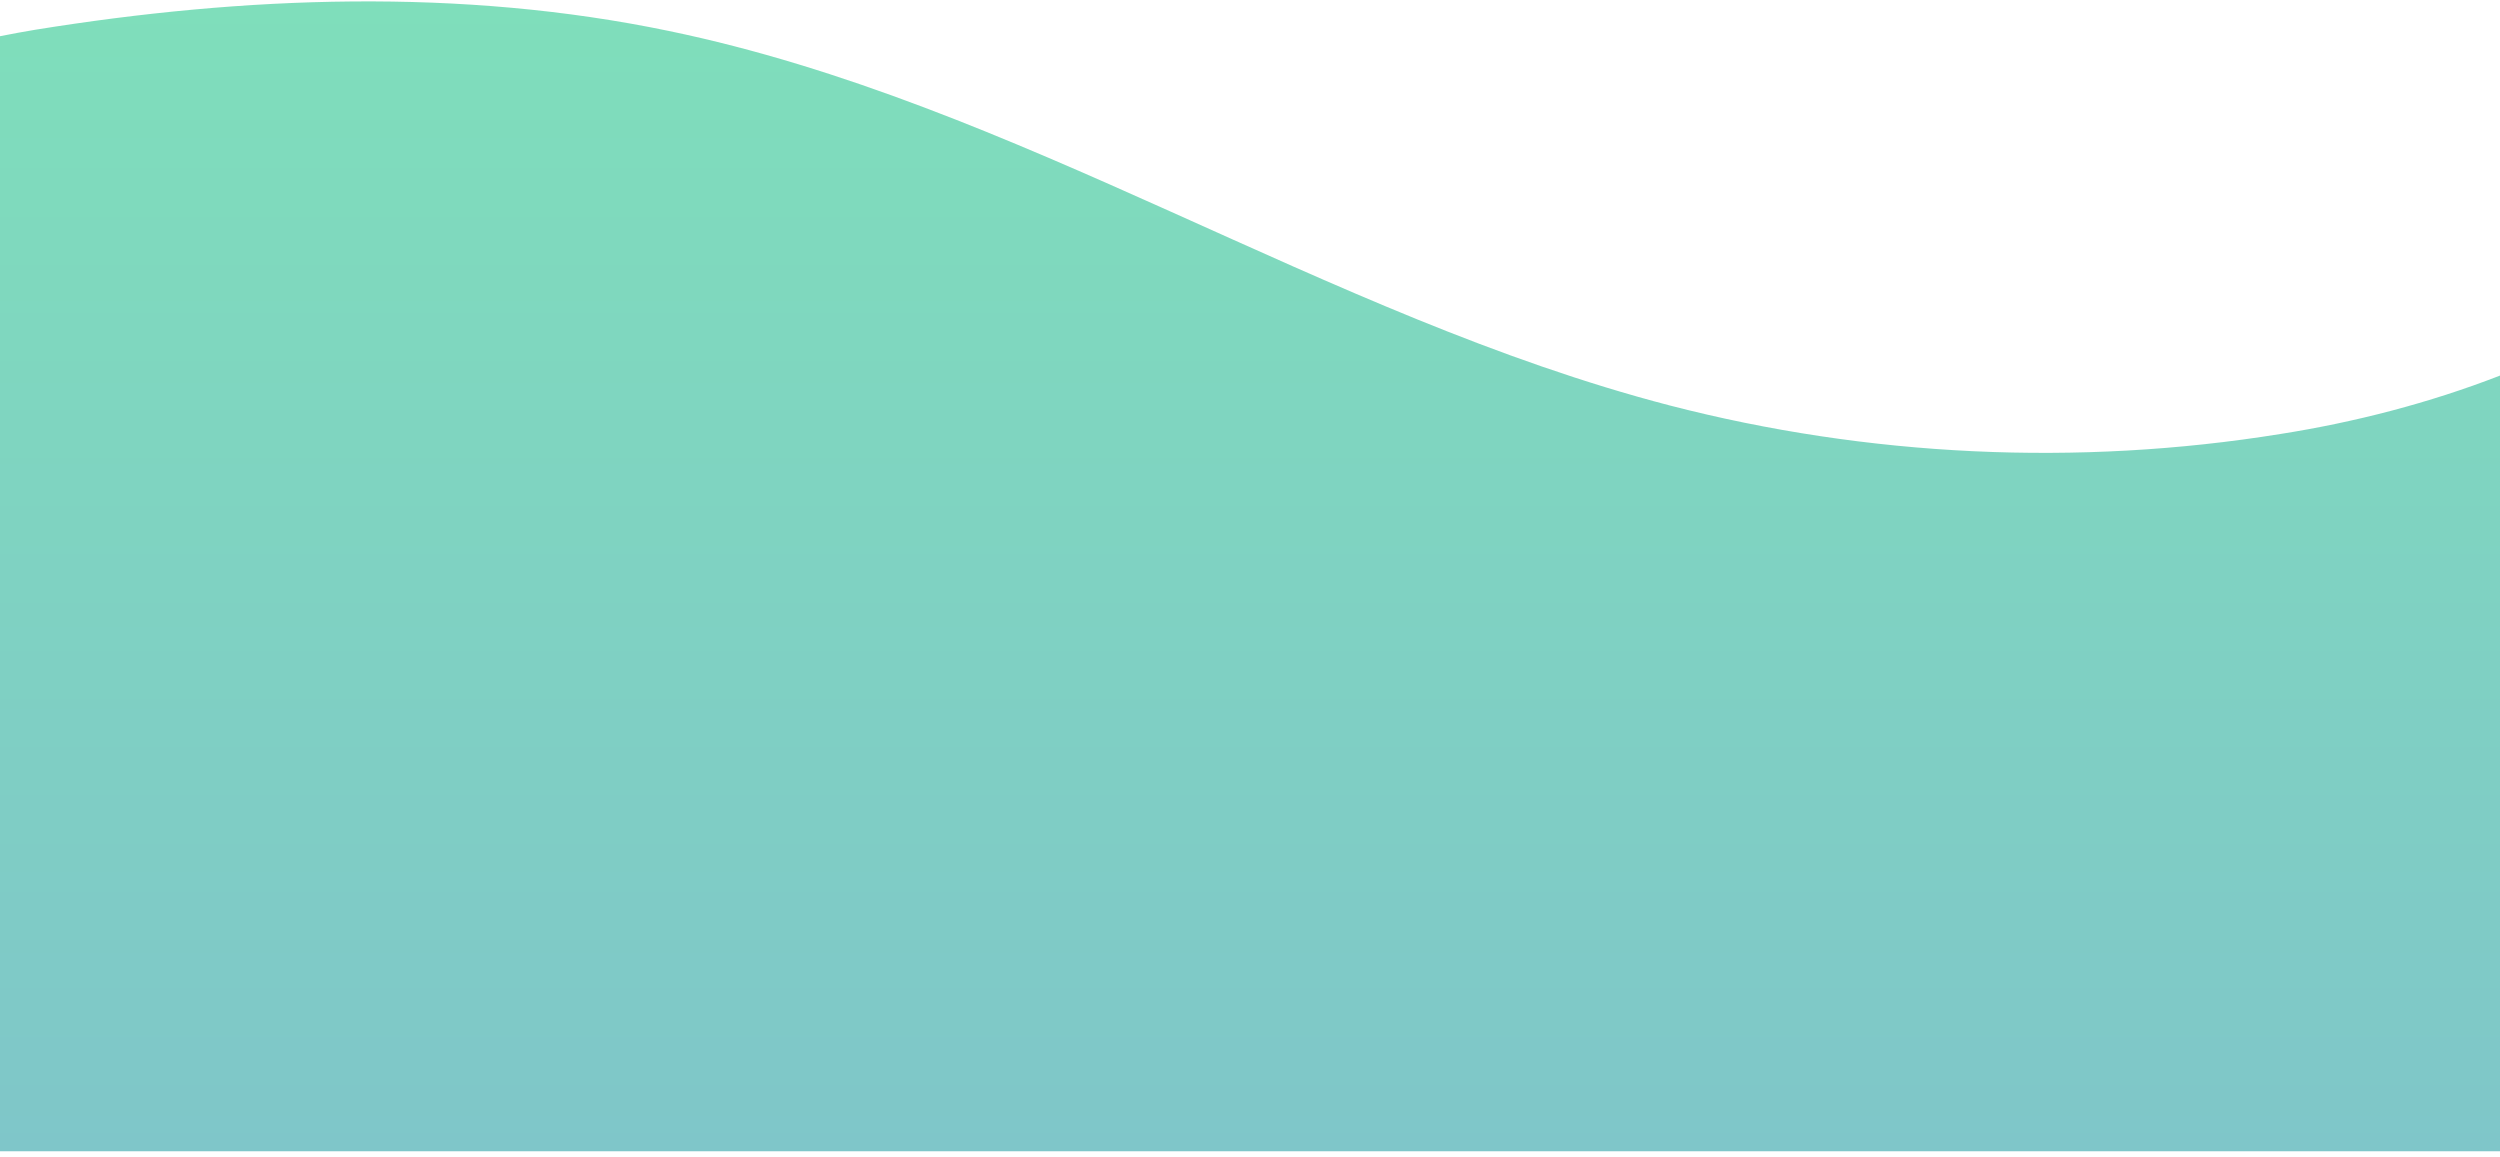 <svg version="1.2" xmlns="http://www.w3.org/2000/svg" viewBox="0 0 428 198" width="428" height="198"><defs><clipPath clipPathUnits="userSpaceOnUse" id="cp1"><path d="m0-258h428v926h-428z"/></clipPath><linearGradient id="P" gradientUnits="userSpaceOnUse"/><linearGradient id="g1" x1="214" y1="198.1" x2="214" y2="-4.2" href="#P"><stop stop-color="#008e94"/><stop offset="1" stop-color="#00bf77"/></linearGradient></defs><style>.a{opacity:.5;fill:url(#g1)}</style><g clip-path="url(#cp1)"><path class="a" d="m0 6.2q3-0.6 6-1.1c35.9-5.8 72.9-7.2 108.5 0.2 59.8 12.4 112.2 48.7 171.3 64.1 34 8.8 69.9 10.5 104.6 4.9 12.7-2 25.5-5.3 37.6-10v132.8h-428z"/></g></svg>